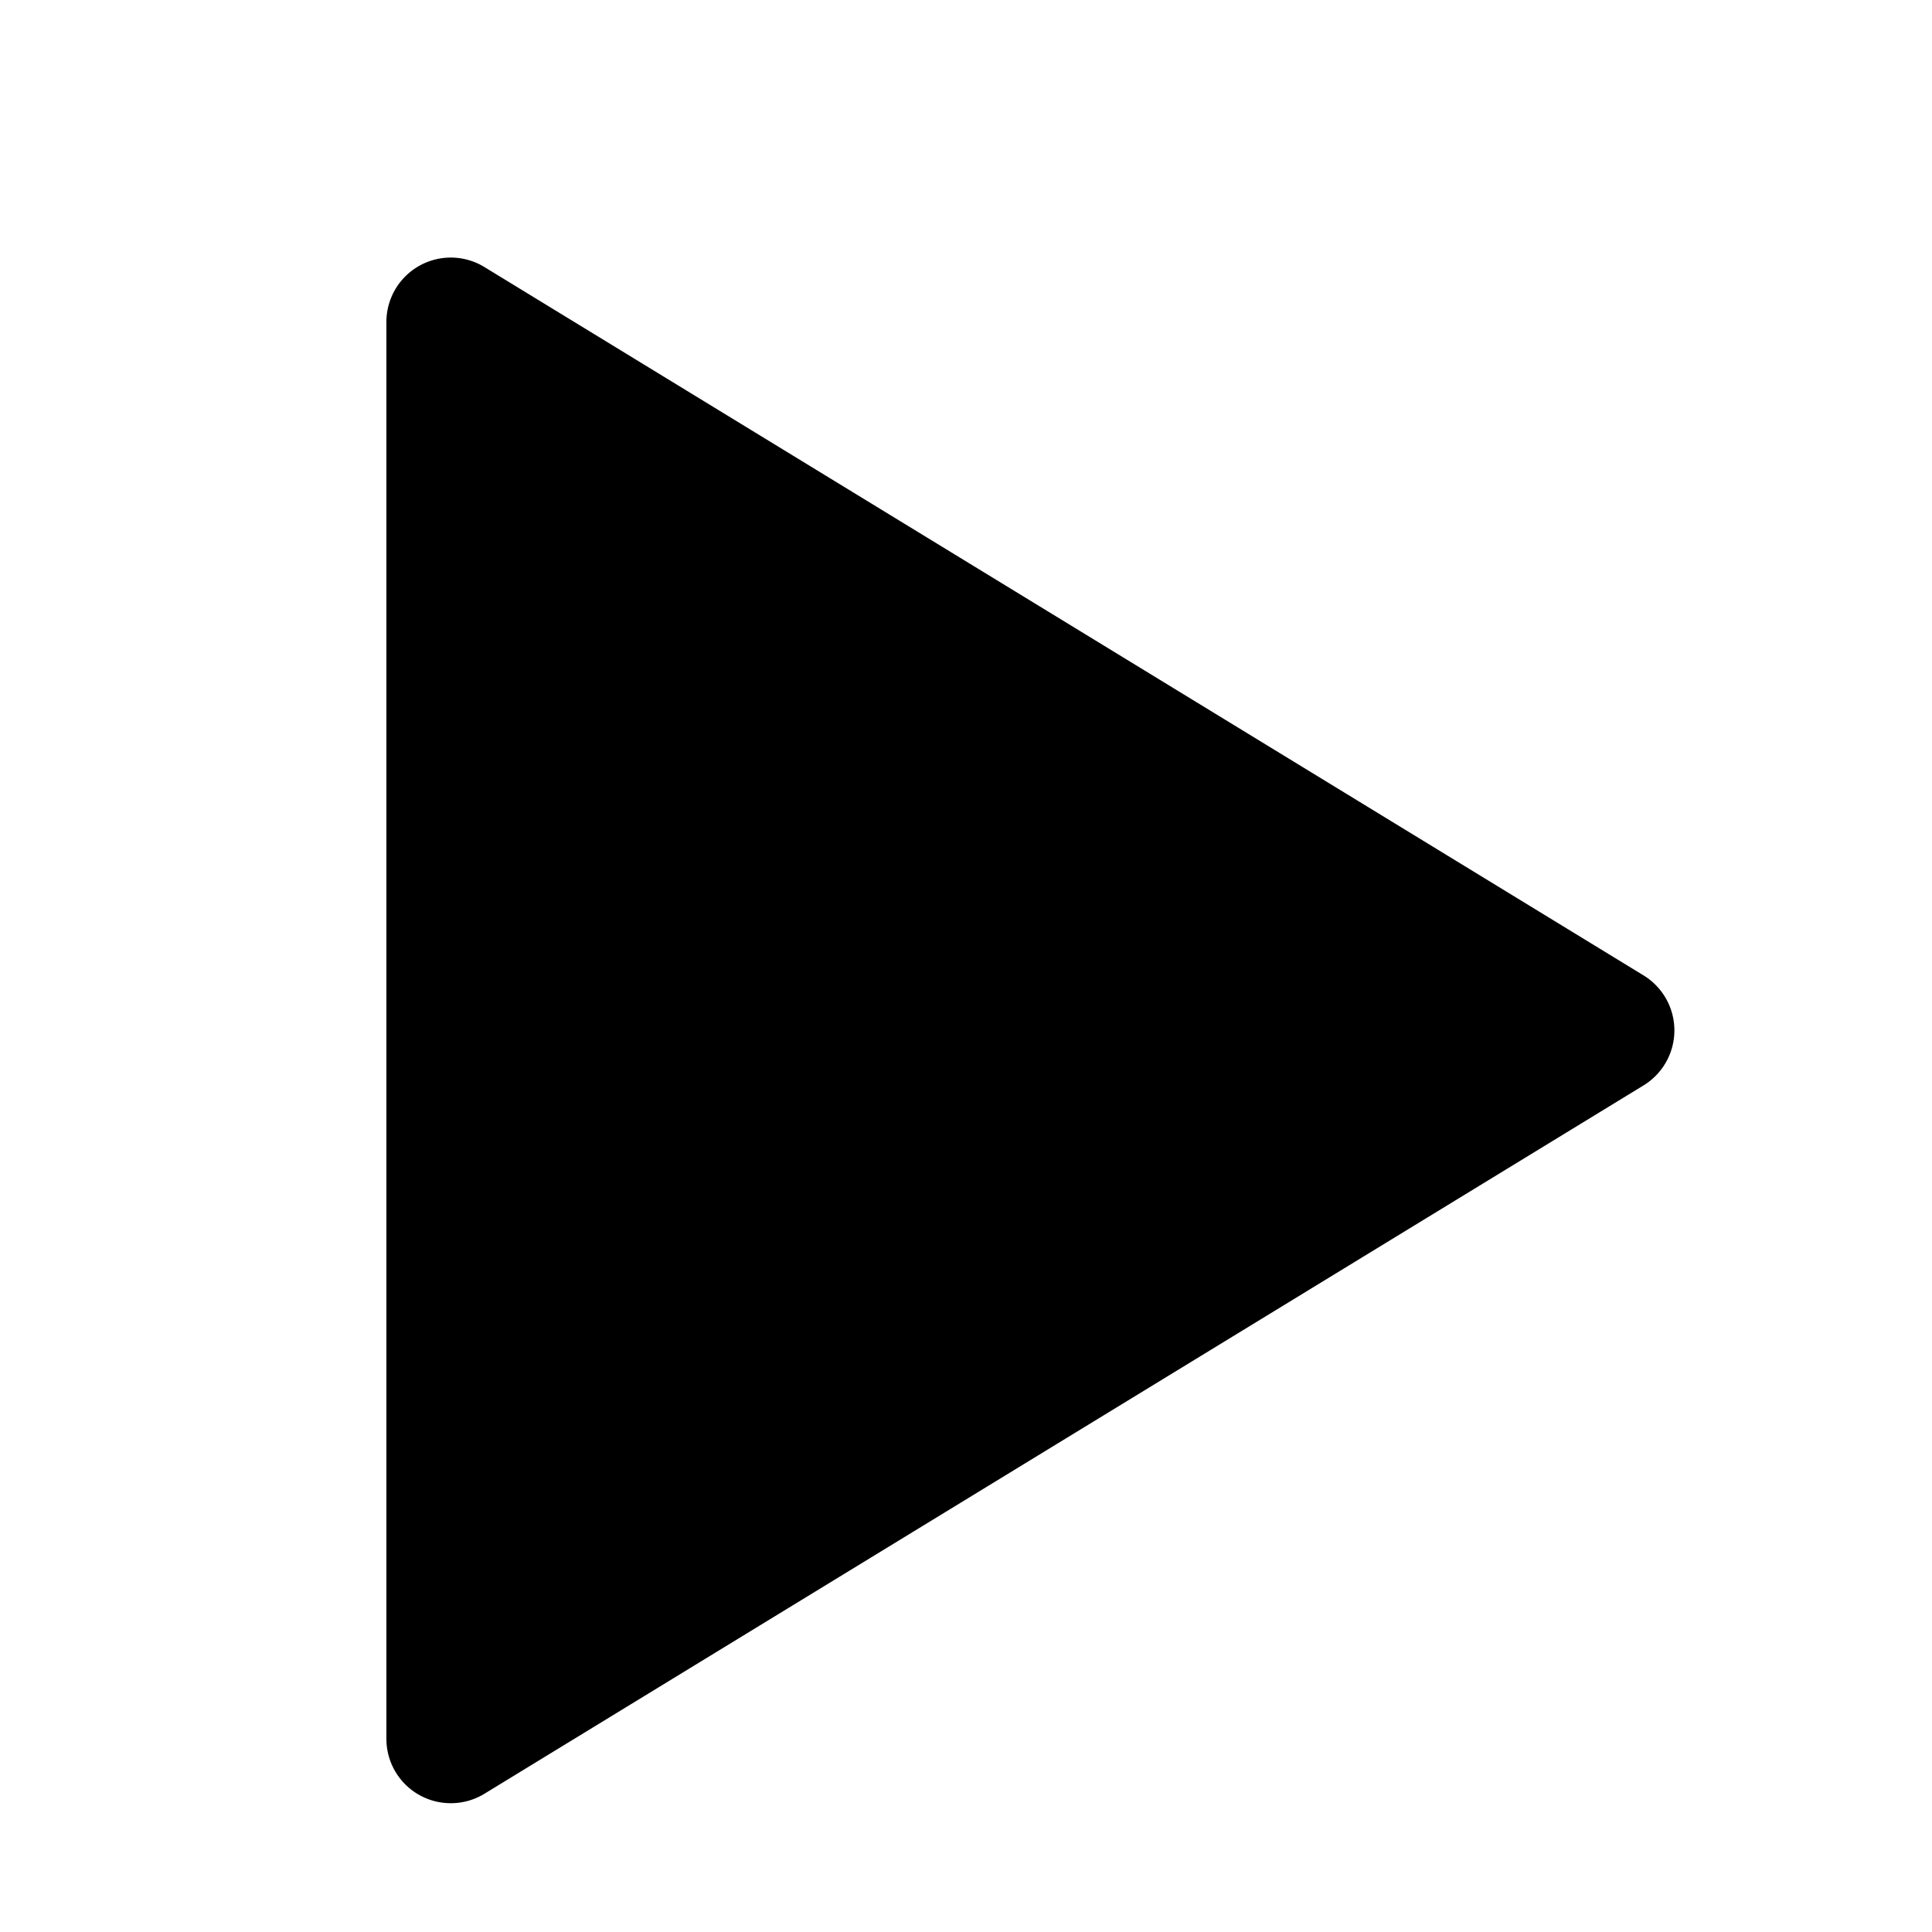 <!-- From https://www.reshot.com -->
<svg version="1.1" id="Layer_1" xmlns="http://www.w3.org/2000/svg" width="25" height="25" viewBox="0 0 30 30" style="enable-background:new 0 0 24 24" xml:space="preserve">
  <style></style>
  <path d="M7 28a.999.999 0 0 1-1-1V5a1 1 0 0 1 1.521-.854l18 11a1.001 1.001 0 0 1 0 1.708l-18 11A1 1 0 0 1 7 28z" fill="#000"/>
  <path d="M8 6.783v18.434L23.082 16 8 6.783z" fill="#000"/>
</svg>

<!-- From Harry -->
<!-- <svg width="24" height="24" viewBox="0 0 24 24" fill="none" xmlns="http://www.w3.org/2000/svg">
<path d="M5 20V4L19 12L5 20Z" stroke="#141B34" stroke-width="1.5" stroke-linejoin="round"/>
</svg> -->


<!-- from hugeicons.com -->
<!-- <svg xmlns="http://www.w3.org/2000/svg" viewBox="0 0 24 24" width="24" height="24" color="#000000" fill="none">
    <path d="M18.8906 12.846C18.5371 14.189 16.8667 15.138 13.5257 17.0361C10.296 18.8709 8.6812 19.7884 7.37983 19.4196C6.8418 19.2671 6.35159 18.9776 5.95624 18.5787C5 17.6139 5 15.7426 5 12C5 8.2574 5 6.3861 5.95624 5.42132C6.35159 5.02245 6.8418 4.73288 7.37983 4.58042C8.6812 4.21165 10.296 5.12907 13.5257 6.96393C16.8667 8.86197 18.5371 9.811 18.8906 11.154C19.0365 11.7084 19.0365 12.2916 18.8906 12.846Z" stroke="currentColor" stroke-width="1.5" stroke-linejoin="round" />
</svg> -->